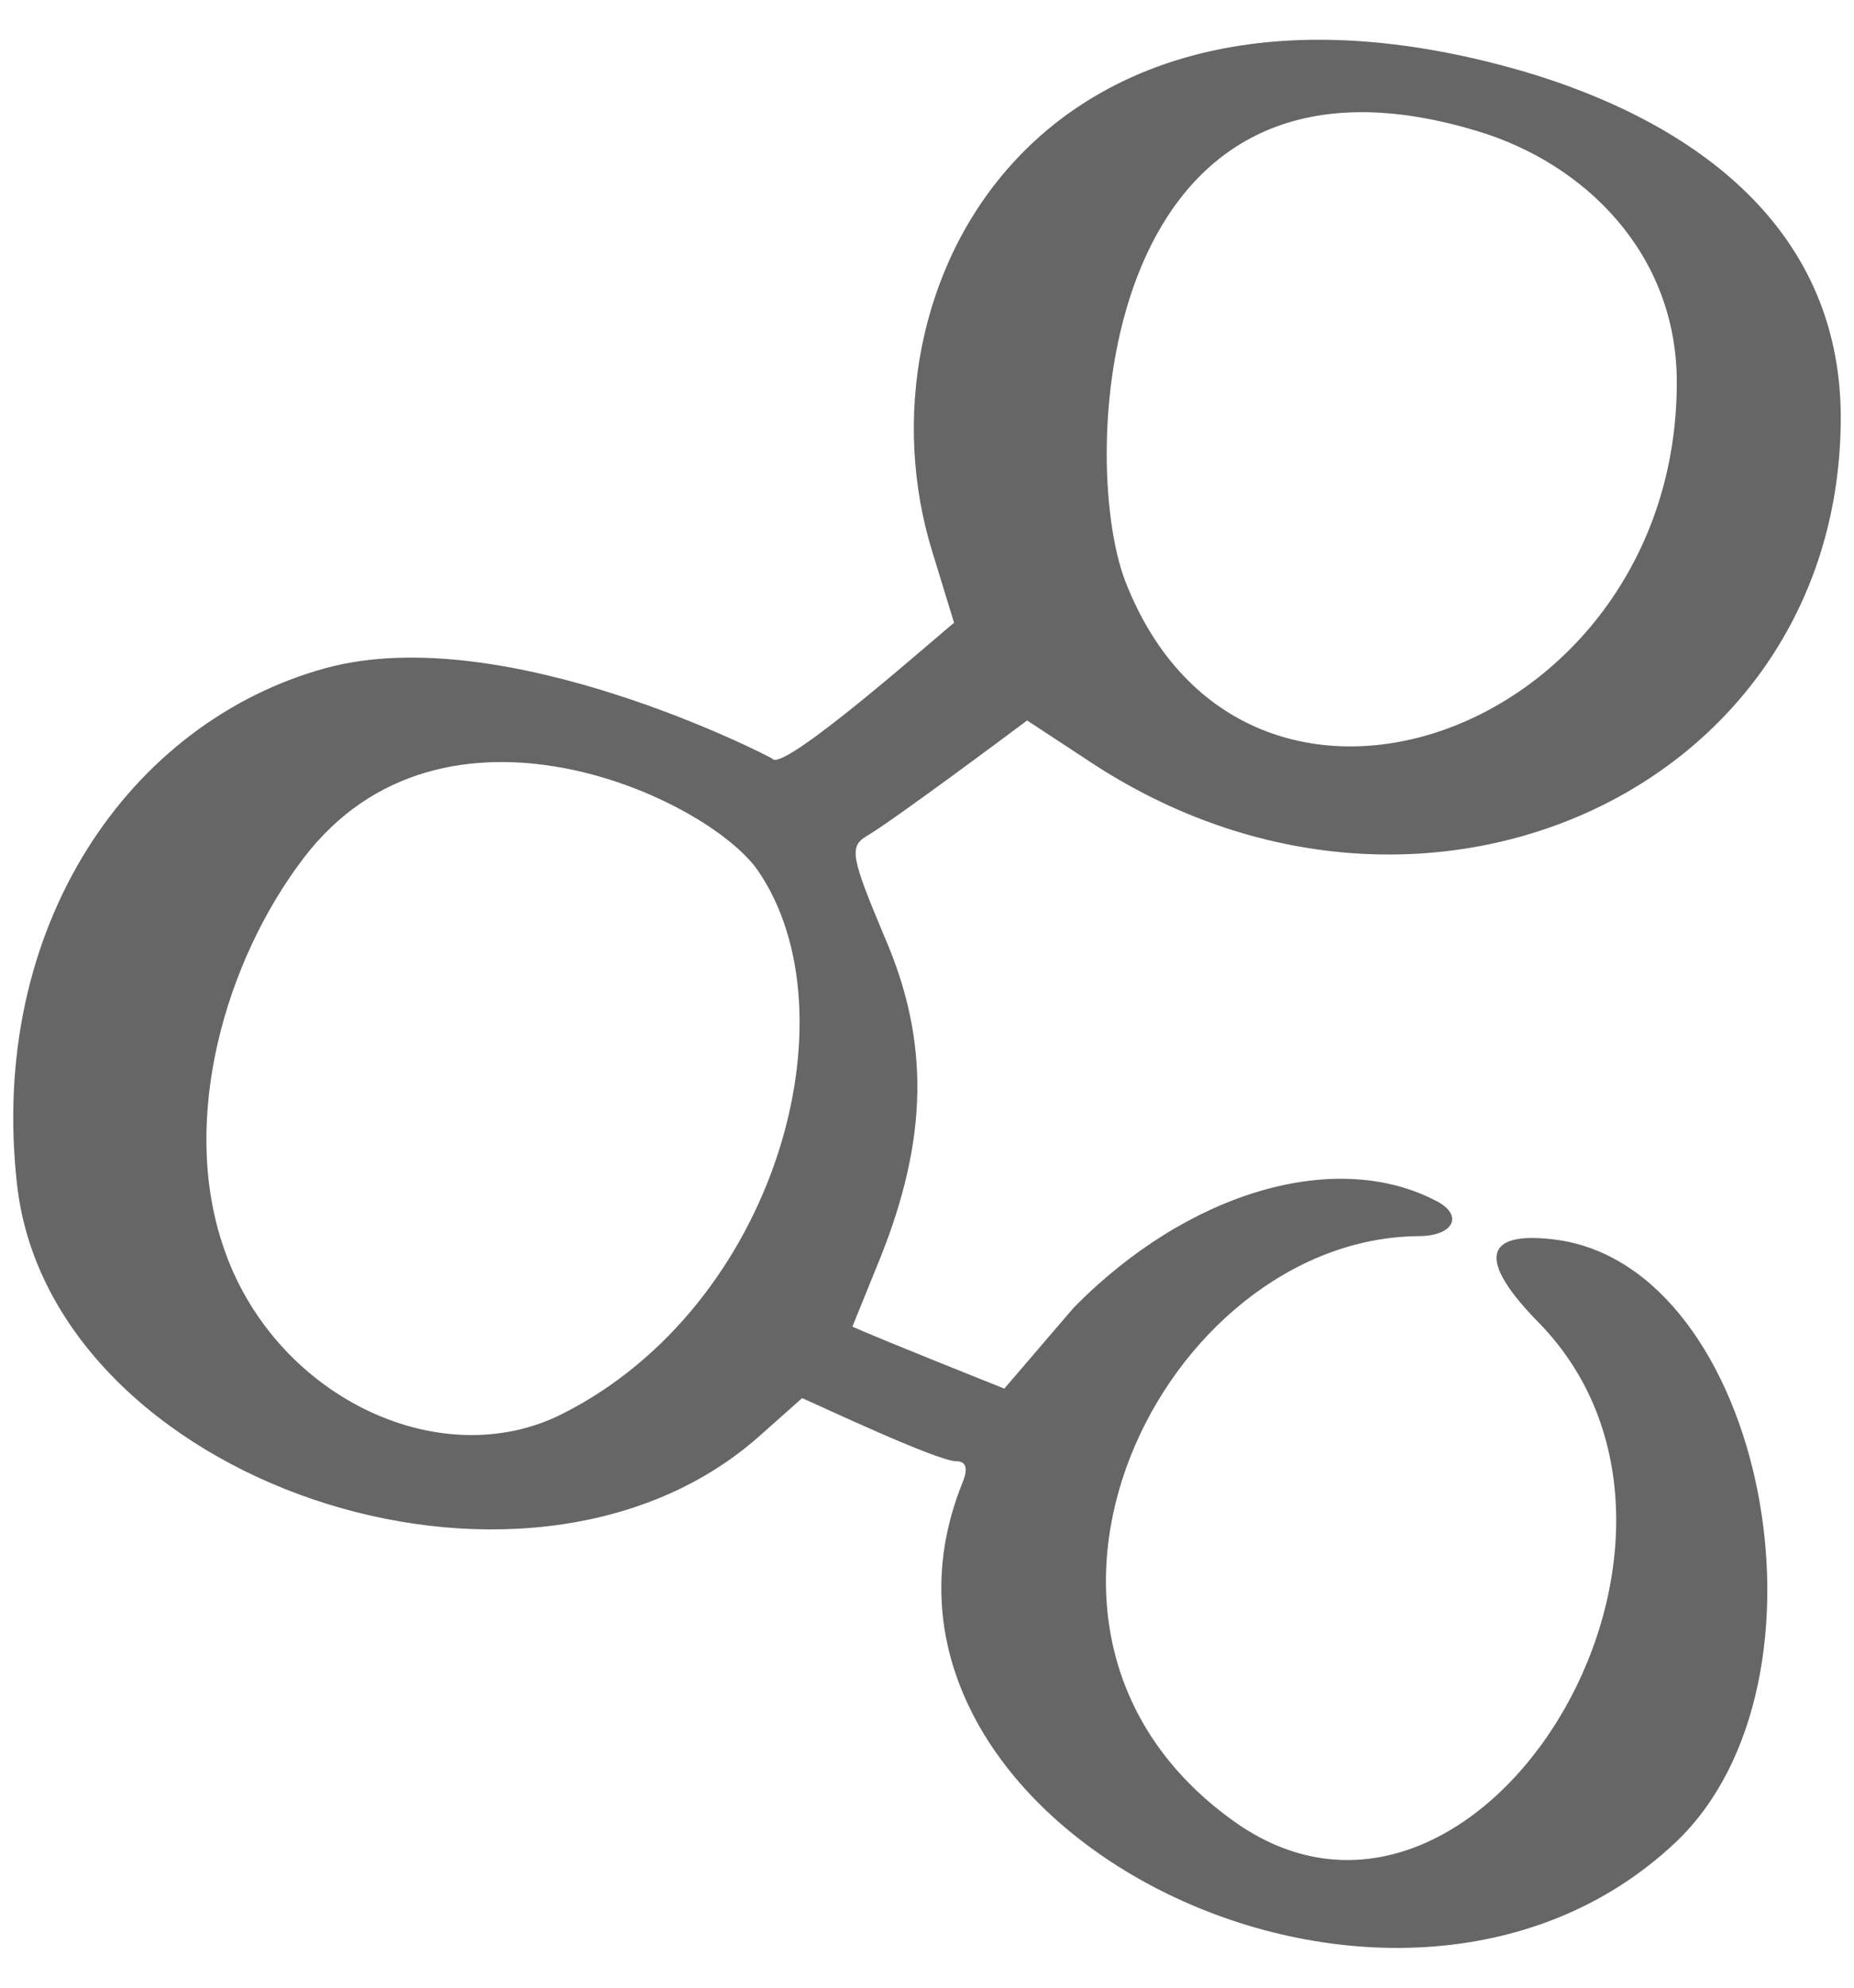 <svg width="28" height="30" viewBox="0 0 28 30" fill="none" xmlns="http://www.w3.org/2000/svg">
<path fill-rule="evenodd" clip-rule="evenodd" d="M14.084 8.34L14.409 9.4C14.138 9.616 11.807 11.683 11.663 11.45C11.645 11.431 7.633 9.346 4.922 10.083C1.959 10.892 -0.192 13.984 0.26 17.902C0.784 22.36 7.922 24.787 11.446 21.695L12.114 21.102C12.367 21.21 14.156 22.055 14.445 22.055C14.59 22.055 14.626 22.162 14.536 22.378C12.458 27.519 21.023 31.851 25.306 27.806C27.872 25.38 26.643 19.125 23.499 18.711C22.397 18.567 22.306 19.017 23.246 19.97C26.499 23.313 22.27 30.143 18.602 27.465C14.608 24.571 17.572 18.693 21.421 18.657C21.945 18.657 22.108 18.352 21.71 18.136C20.192 17.327 17.951 17.974 16.216 19.736L15.168 20.958C14.988 20.886 13.361 20.239 12.873 20.023L13.289 18.999C14.012 17.201 14.048 15.727 13.361 14.146C12.855 12.941 12.819 12.78 13.09 12.618C13.488 12.384 15.223 11.09 15.512 10.874L16.47 11.503C21.493 14.811 27.818 11.899 27.8 6.273C27.782 3.343 25.451 1.797 23.011 1.078C15.693 -1.043 12.837 4.349 14.084 8.34ZM25.324 5.769C25.324 11.072 18.801 13.427 16.994 8.771C16.271 6.884 16.596 0.251 22.306 1.977C23.933 2.462 25.324 3.828 25.324 5.769ZM11.446 13.139C12.928 15.296 11.735 19.7 8.5 21.336C6.621 22.288 4.109 21.048 3.368 18.801C2.718 16.878 3.404 14.505 4.579 12.959C6.693 10.173 10.687 12.043 11.446 13.139Z" fill="#666666"/>
</svg>
